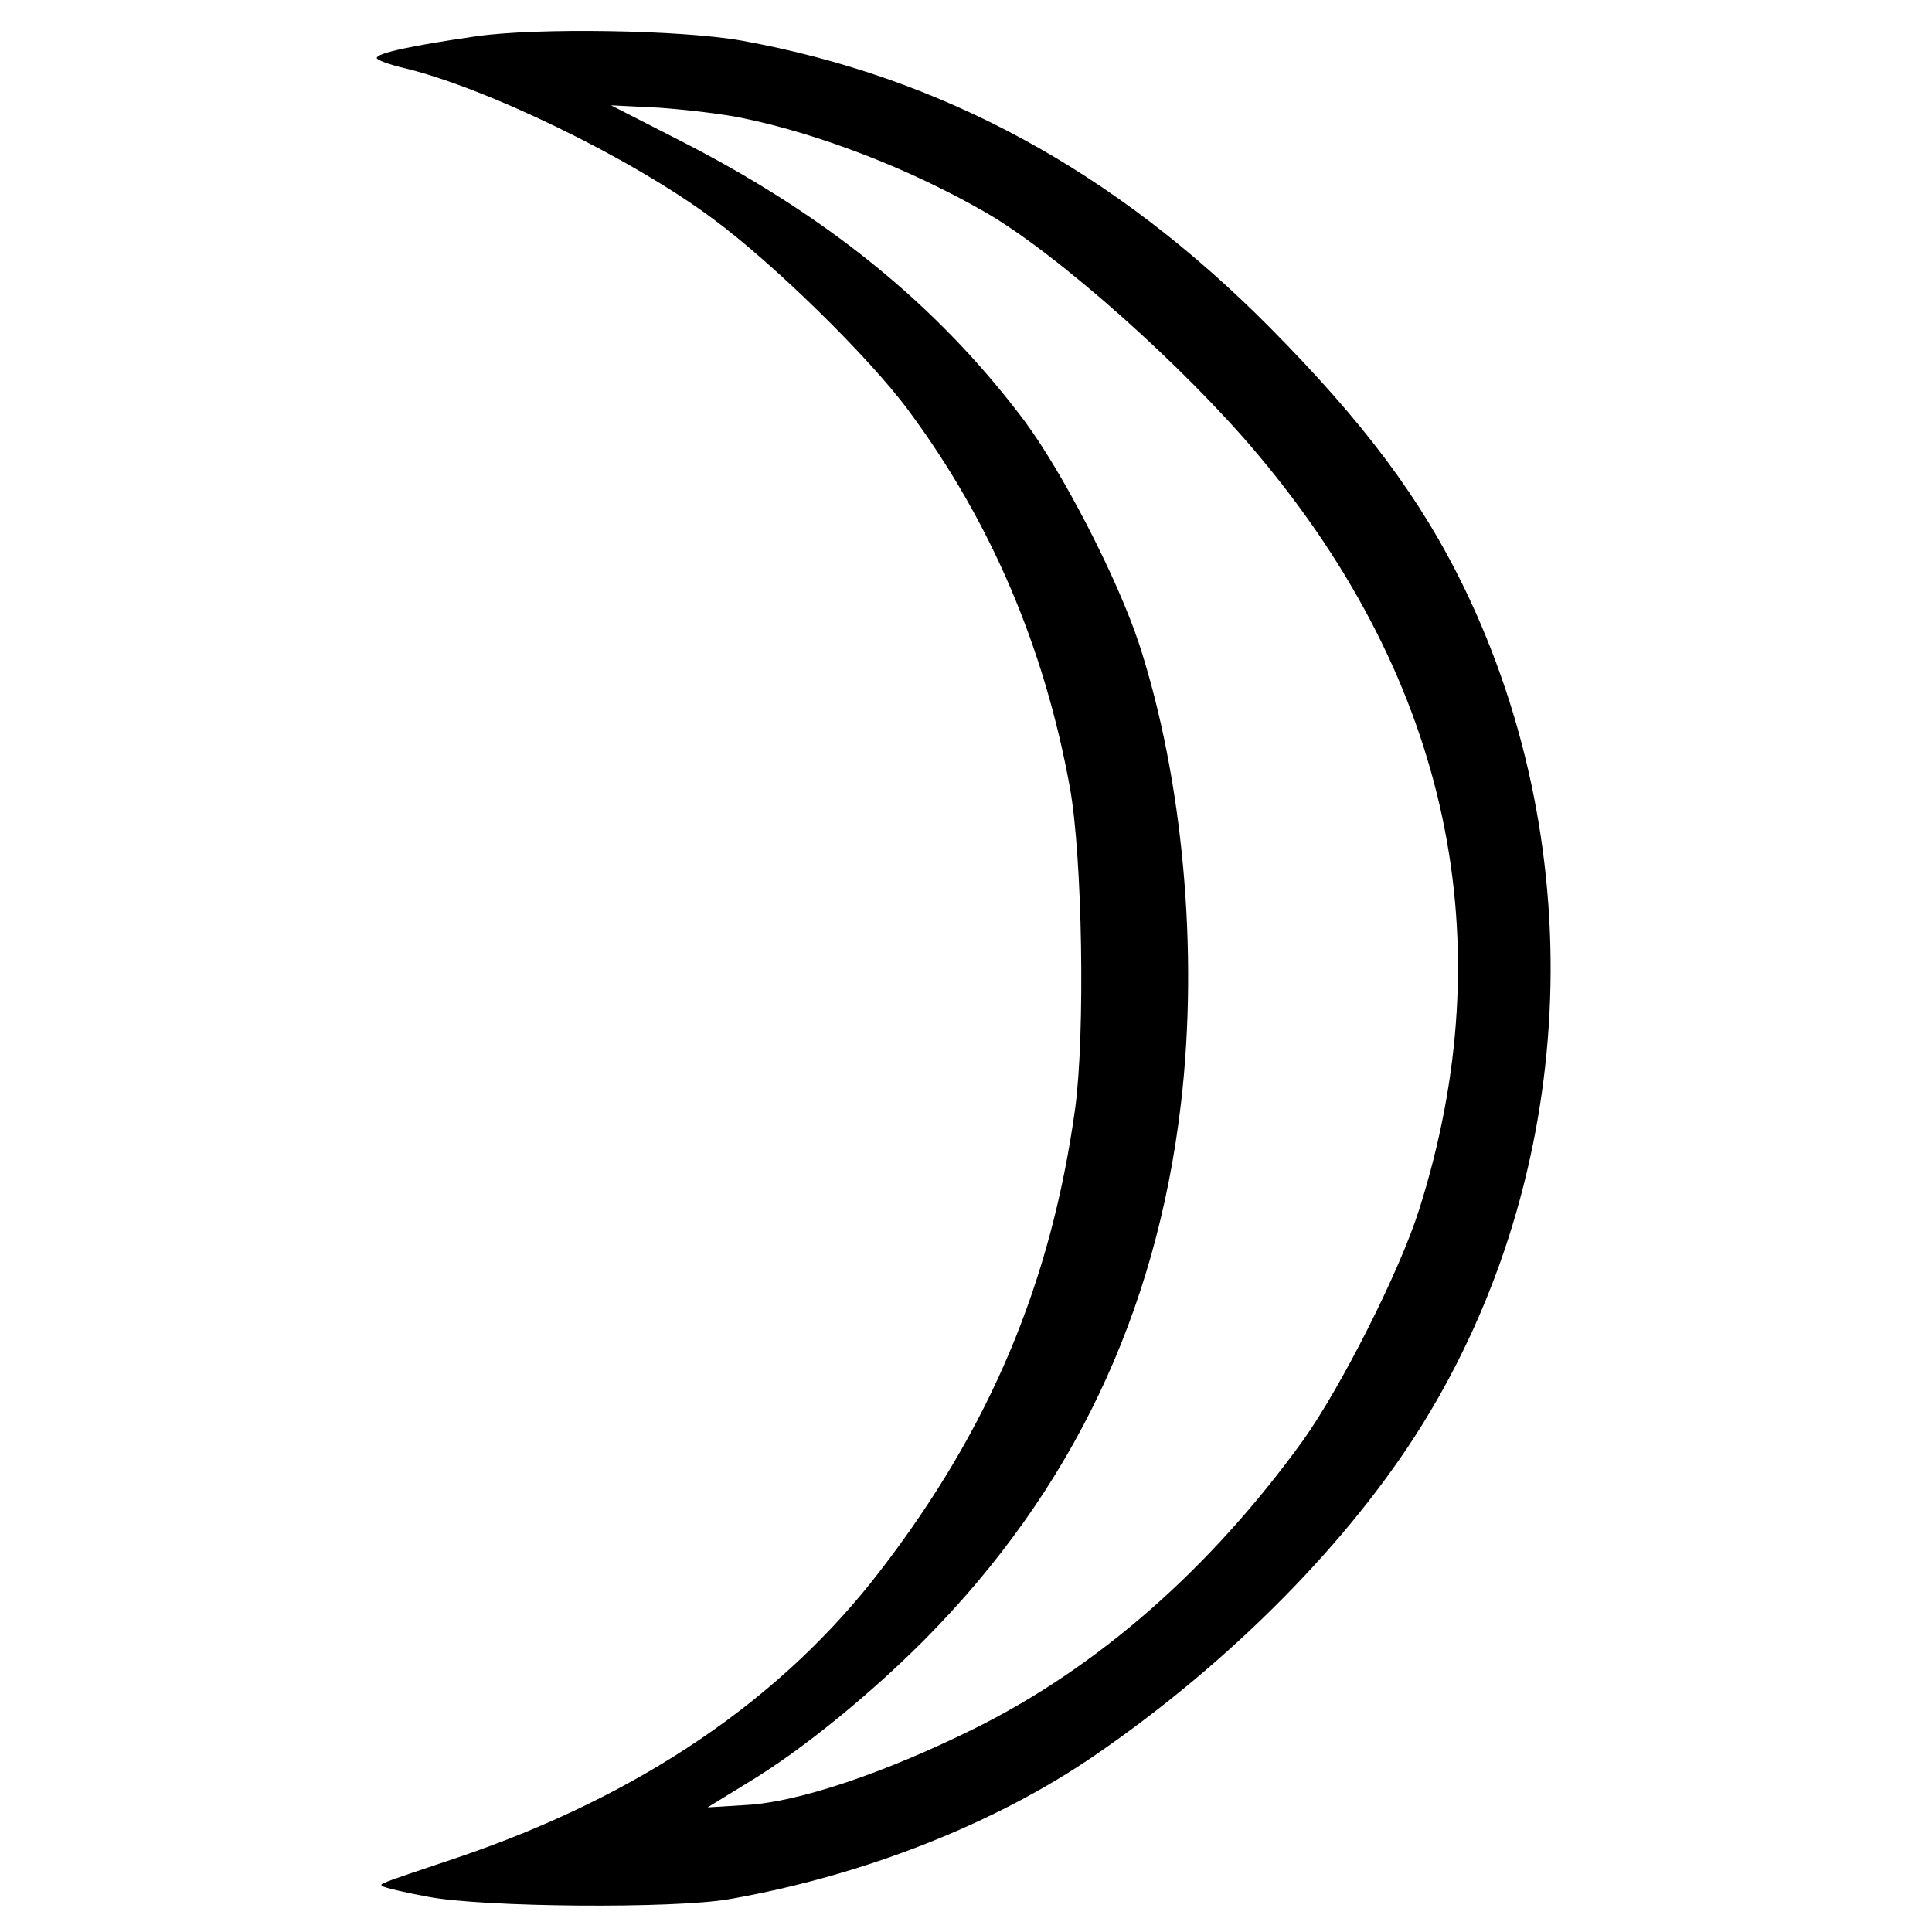 <?xml version="1.0" standalone="no"?>
<!DOCTYPE svg PUBLIC "-//W3C//DTD SVG 20010904//EN" "http://www.w3.org/TR/2001/REC-SVG-20010904/DTD/svg10.dtd">
<svg version="1.0" xmlns="http://www.w3.org/2000/svg" width="8px" height="8px" viewBox="0 0 4000 4000">
<g transform="scale(1,-1)" fill="hsl(60,100%,75%)">
<path d="M987 -75 c-133 -19 -207 -35 -207 -45 0 -4 24 -13 53 -20 171 -40 474 -187 643 -313 125 -92 324 -287 405 -397 170 -229 281 -489 334 -780 26 -143 32 -509 11 -665 -50 -361 -176 -661 -402 -955 -204 -267 -498 -467 -874 -595 -173 -58 -164 -55 -158 -60 3 -3 45 -13 94 -22 114 -22 510 -25 624 -5 279 49 553 157 760 300 279 192 525 441 675 683 320 516 353 1182 86 1733 -89 183 -206 340 -401 537 -323 326 -681 520 -1095 595 -124 22 -422 27 -548 9z m553 -170 c159 -33 347 -106 501 -195 149 -86 413 -321 565 -503 395 -471 508 -1007 332 -1562 -41 -129 -161 -366 -240 -477 -193 -267 -426 -471 -683 -598 -184 -91 -362 -151 -469 -157 l-81 -5 83 51 c112 67 256 185 369 299 302 306 477 672 528 1107 37 315 4 672 -86 950 -45 137 -158 356 -239 465 -180 239 -410 426 -720 583 l-135 69 100 -5 c55 -4 134 -13 175 -22z"/>
</g>
</svg>
